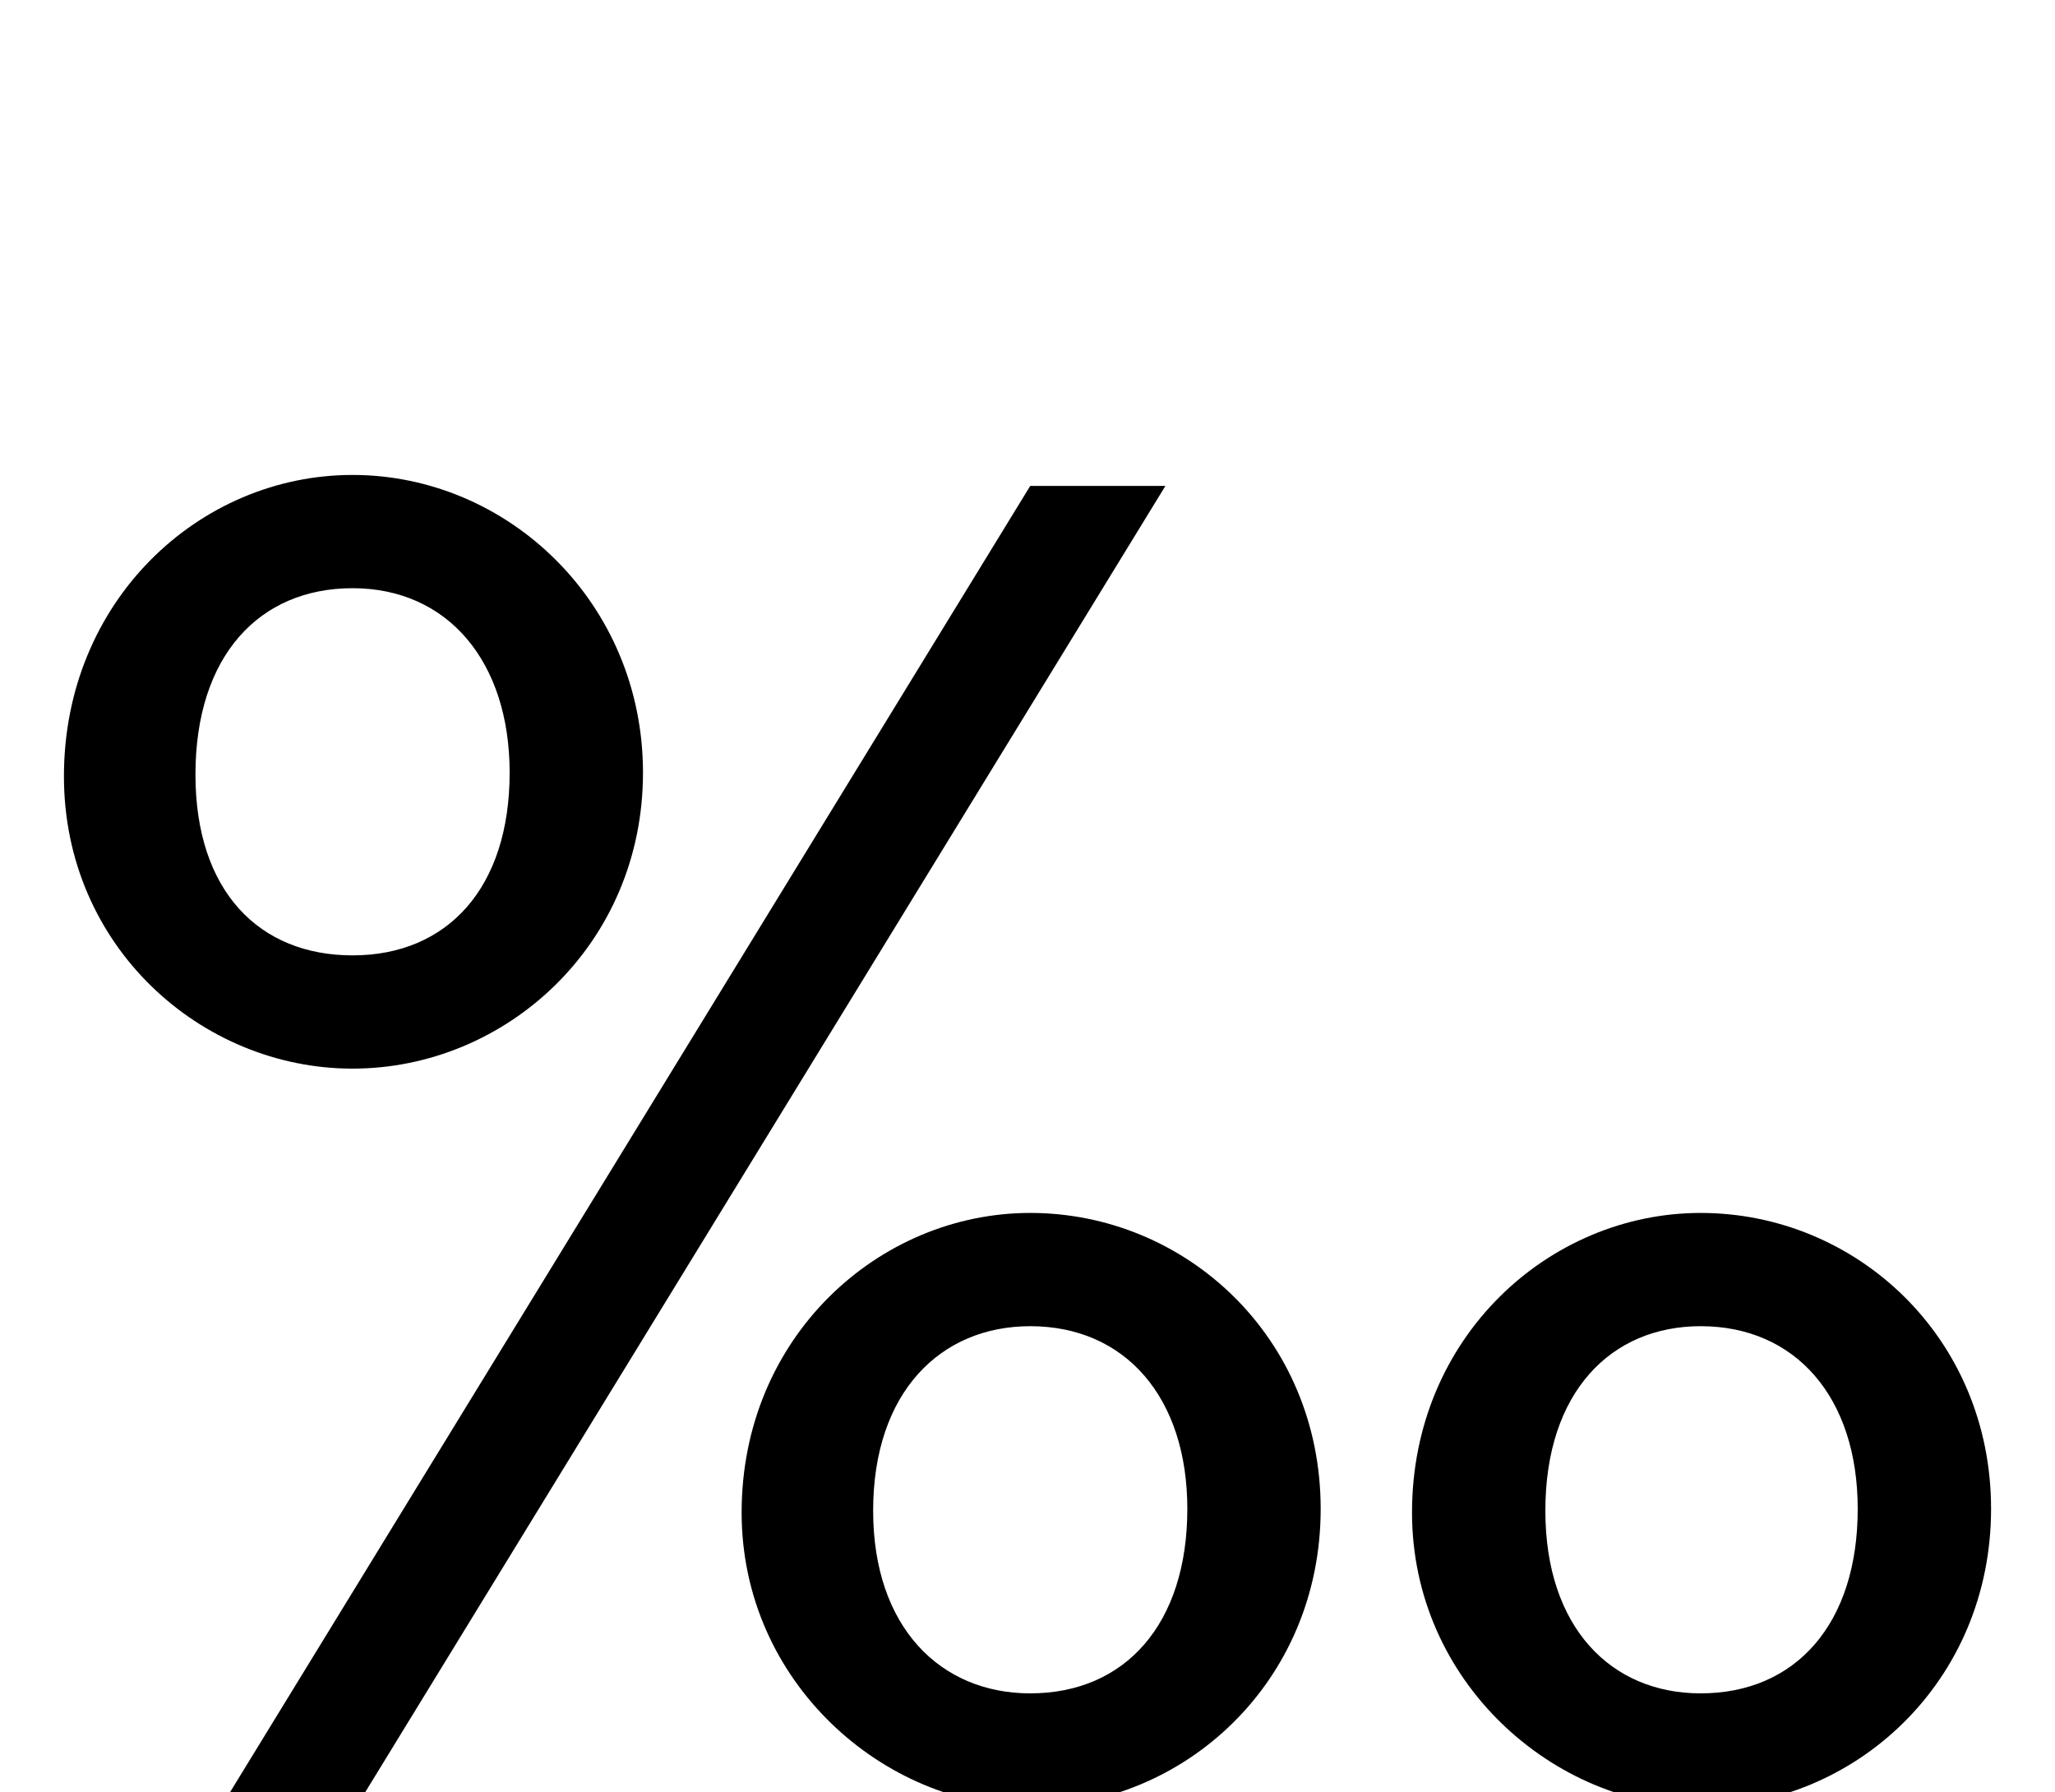 <svg xmlns="http://www.w3.org/2000/svg" viewBox="0 0 1125 981"><path d="M193,585c84,0,159-68,159-162c0-93-74-163-159-163c-84,0-158,69-158,165c0,93,75,160,158,160ZM126,981h74l438-715h-74ZM193,523c-51,0-86-35-86-99c0-65,35-102,86-102c52,0,86,40,86,101c0,63-34,100-86,100ZM564,989c84,0,159-68,159-163c0-94-74-162-159-162c-83,0-158,68-158,164c0,93,78,161,158,161ZM931,989c84,0,159-68,159-163c0-94-74-162-159-162c-83,0-158,68-158,164c0,93,78,161,158,161ZM564,927c-49,0-86-36-86-100c0-65,37-101,86-101c52,0,86,39,86,100c0,63-34,101-86,101ZM931,927c-49,0-85-36-85-100c0-65,36-101,85-101c52,0,86,39,86,100c0,63-34,101-86,101Z"></path></svg>